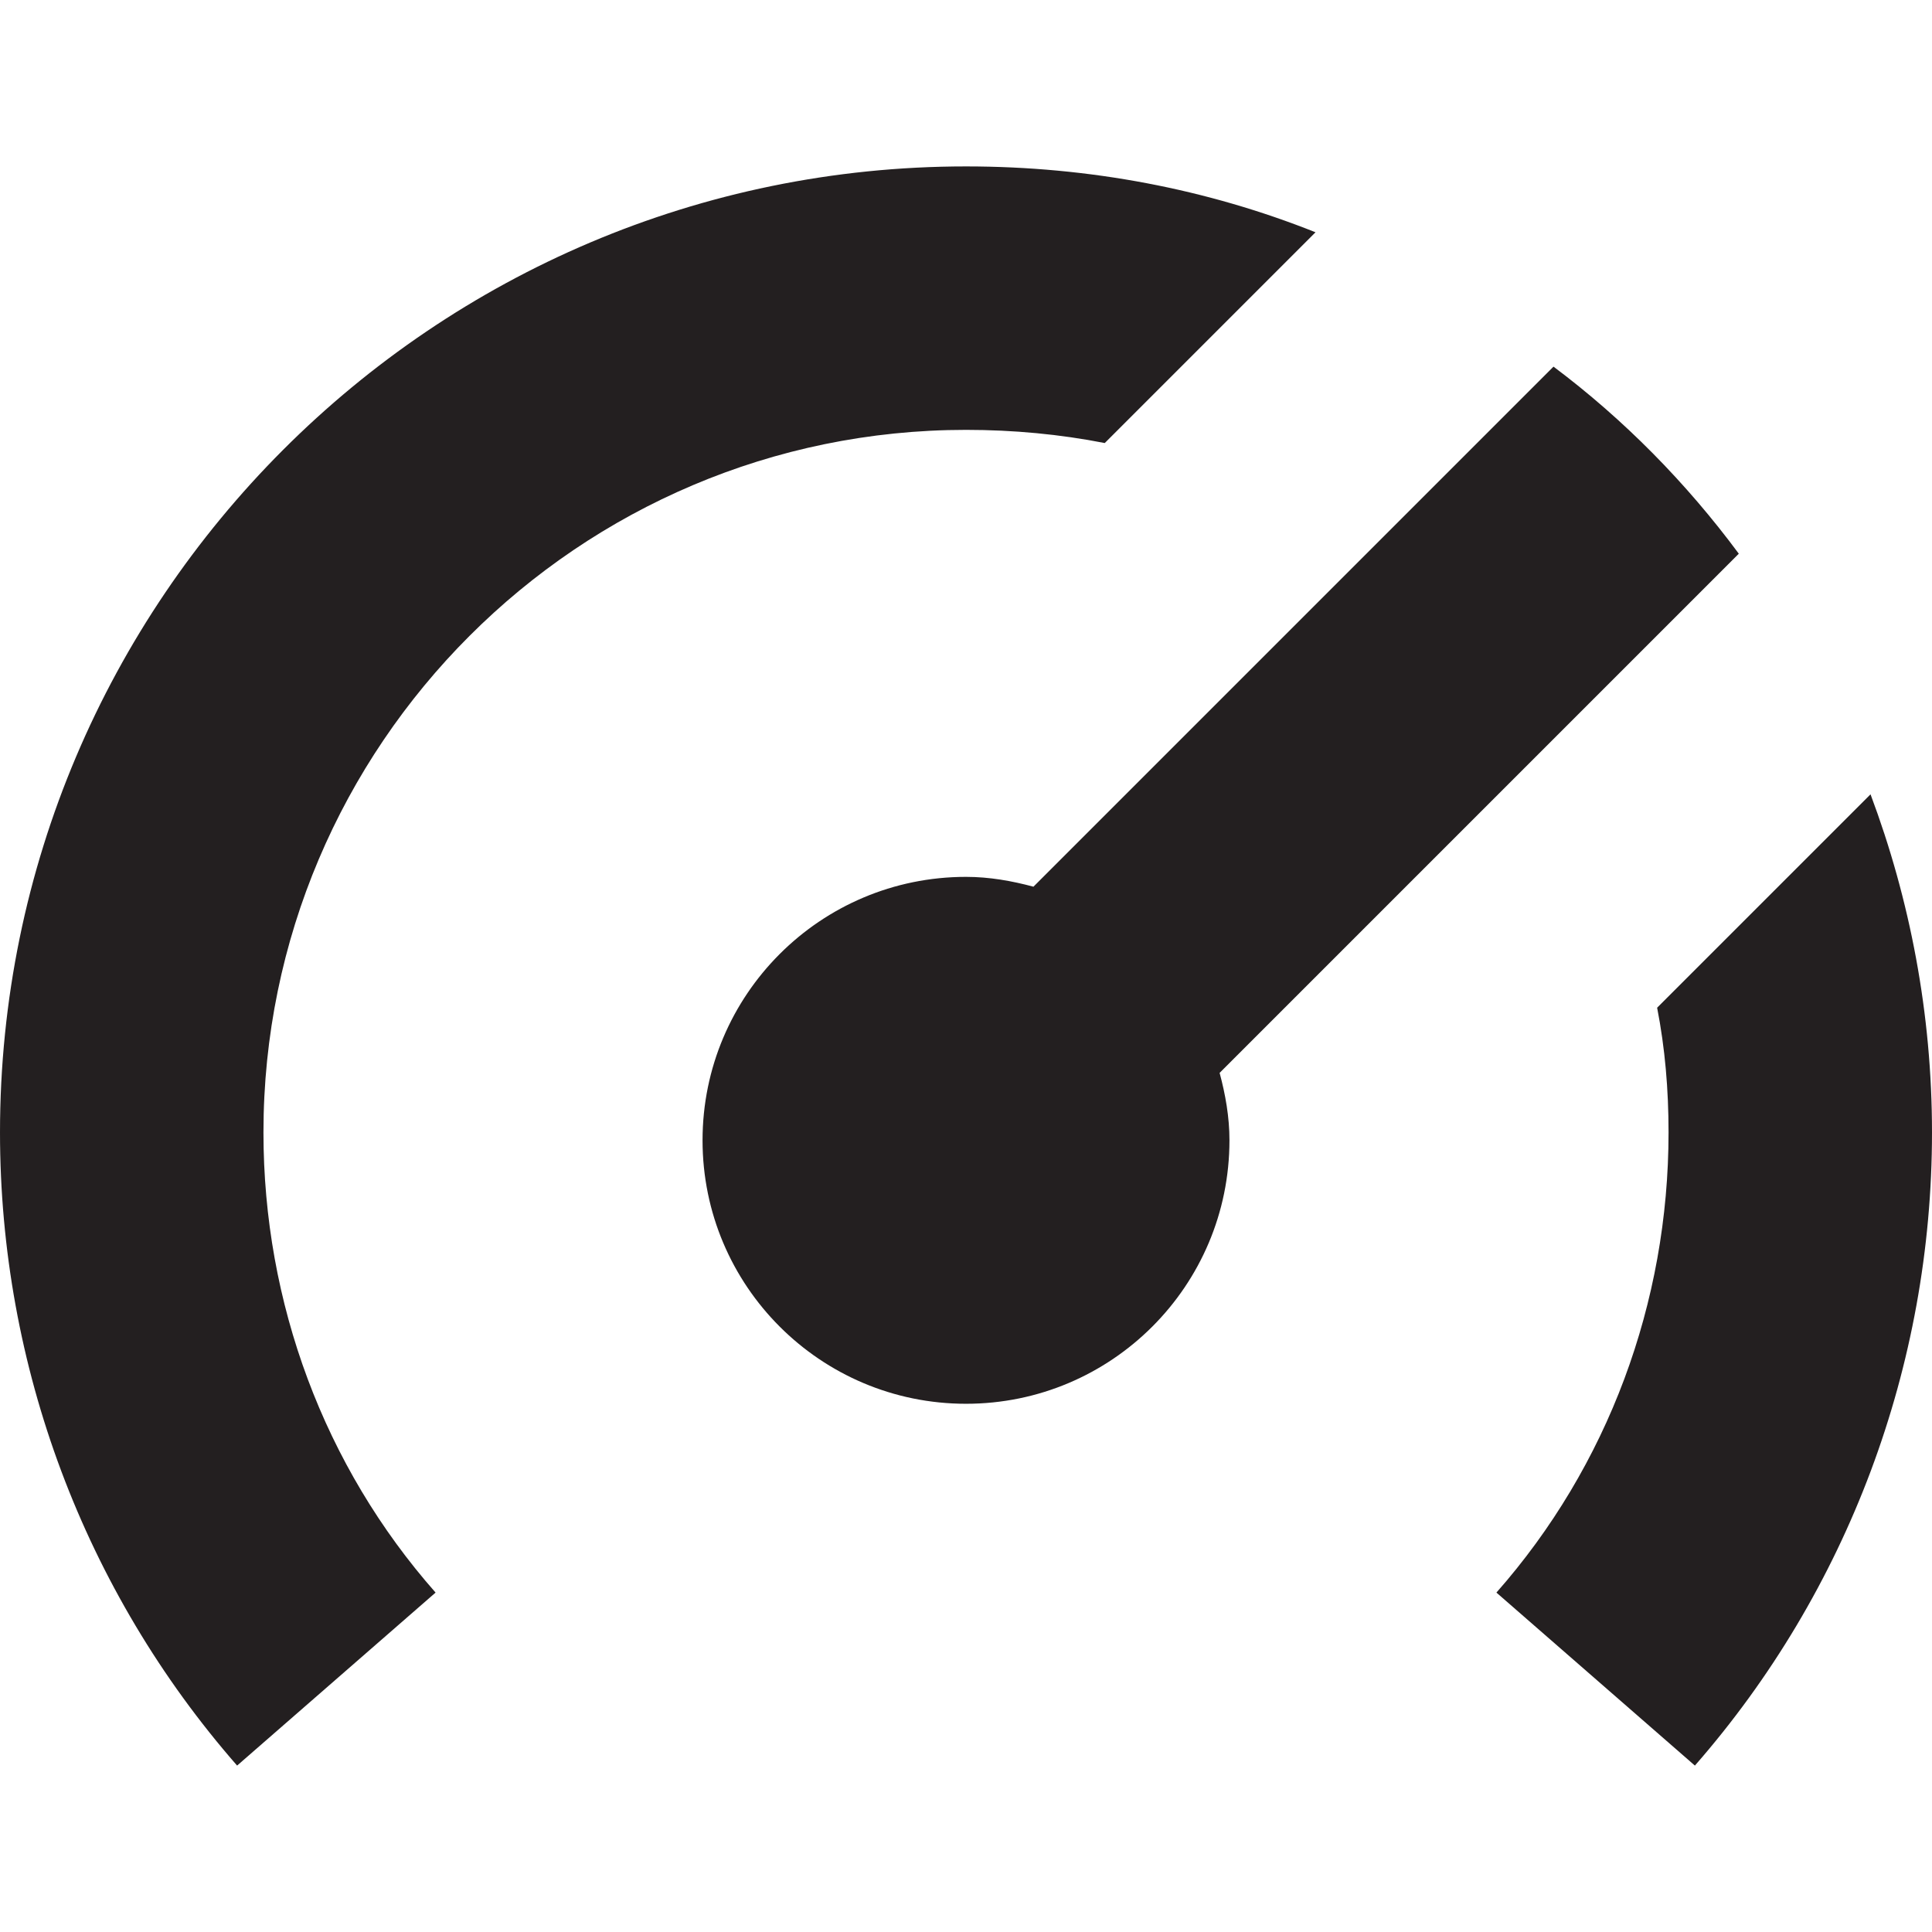 <?xml version="1.0" encoding="utf-8"?>
<!-- Generator: Adobe Illustrator 19.2.0, SVG Export Plug-In . SVG Version: 6.00 Build 0)  -->
<svg version="1.1" id="Layer_1" xmlns="http://www.w3.org/2000/svg" xmlns:xlink="http://www.w3.org/1999/xlink" x="0px" y="0px"
	 viewBox="0 0 22 22" style="enable-background:new 0 0 22 22;" xml:space="preserve">
<style type="text/css">
	.st0{fill:#231F20;}
</style>
<path class="st0" d="M3,12.895c0,1.94,0.69,3.8,1.96,5.24l-2.26,1.97c-1.74-1.99-2.7-4.55-2.7-7.21c0-6.06,4.93-11,11-11
	c1.41,0,2.75,0.26,3.98,0.75l-2.4,2.4c-0.51-0.1-1.04-0.15-1.58-0.15C6.59,4.895,3,8.485,3,12.895 M19.8,6.305
	c-0.6-0.81-1.31-1.53-2.11-2.13l-5.92,5.92l-0.002,0.002C11.522,10.031,11.267,9.985,11,9.985c-1.657,0-3,1.343-3,3s1.343,3,3,3
	s3-1.343,3-3c0-0.267-0.046-0.522-0.112-0.768L19.8,6.305z M21.3,9.045l-2.43,2.43c0.09,0.46,0.13,0.93,0.13,1.42
	c0,1.94-0.69,3.8-1.96,5.24l2.26,1.97c1.74-1.99,2.7-4.55,2.7-7.21C22,11.545,21.75,10.245,21.3,9.045"/>
</svg>

